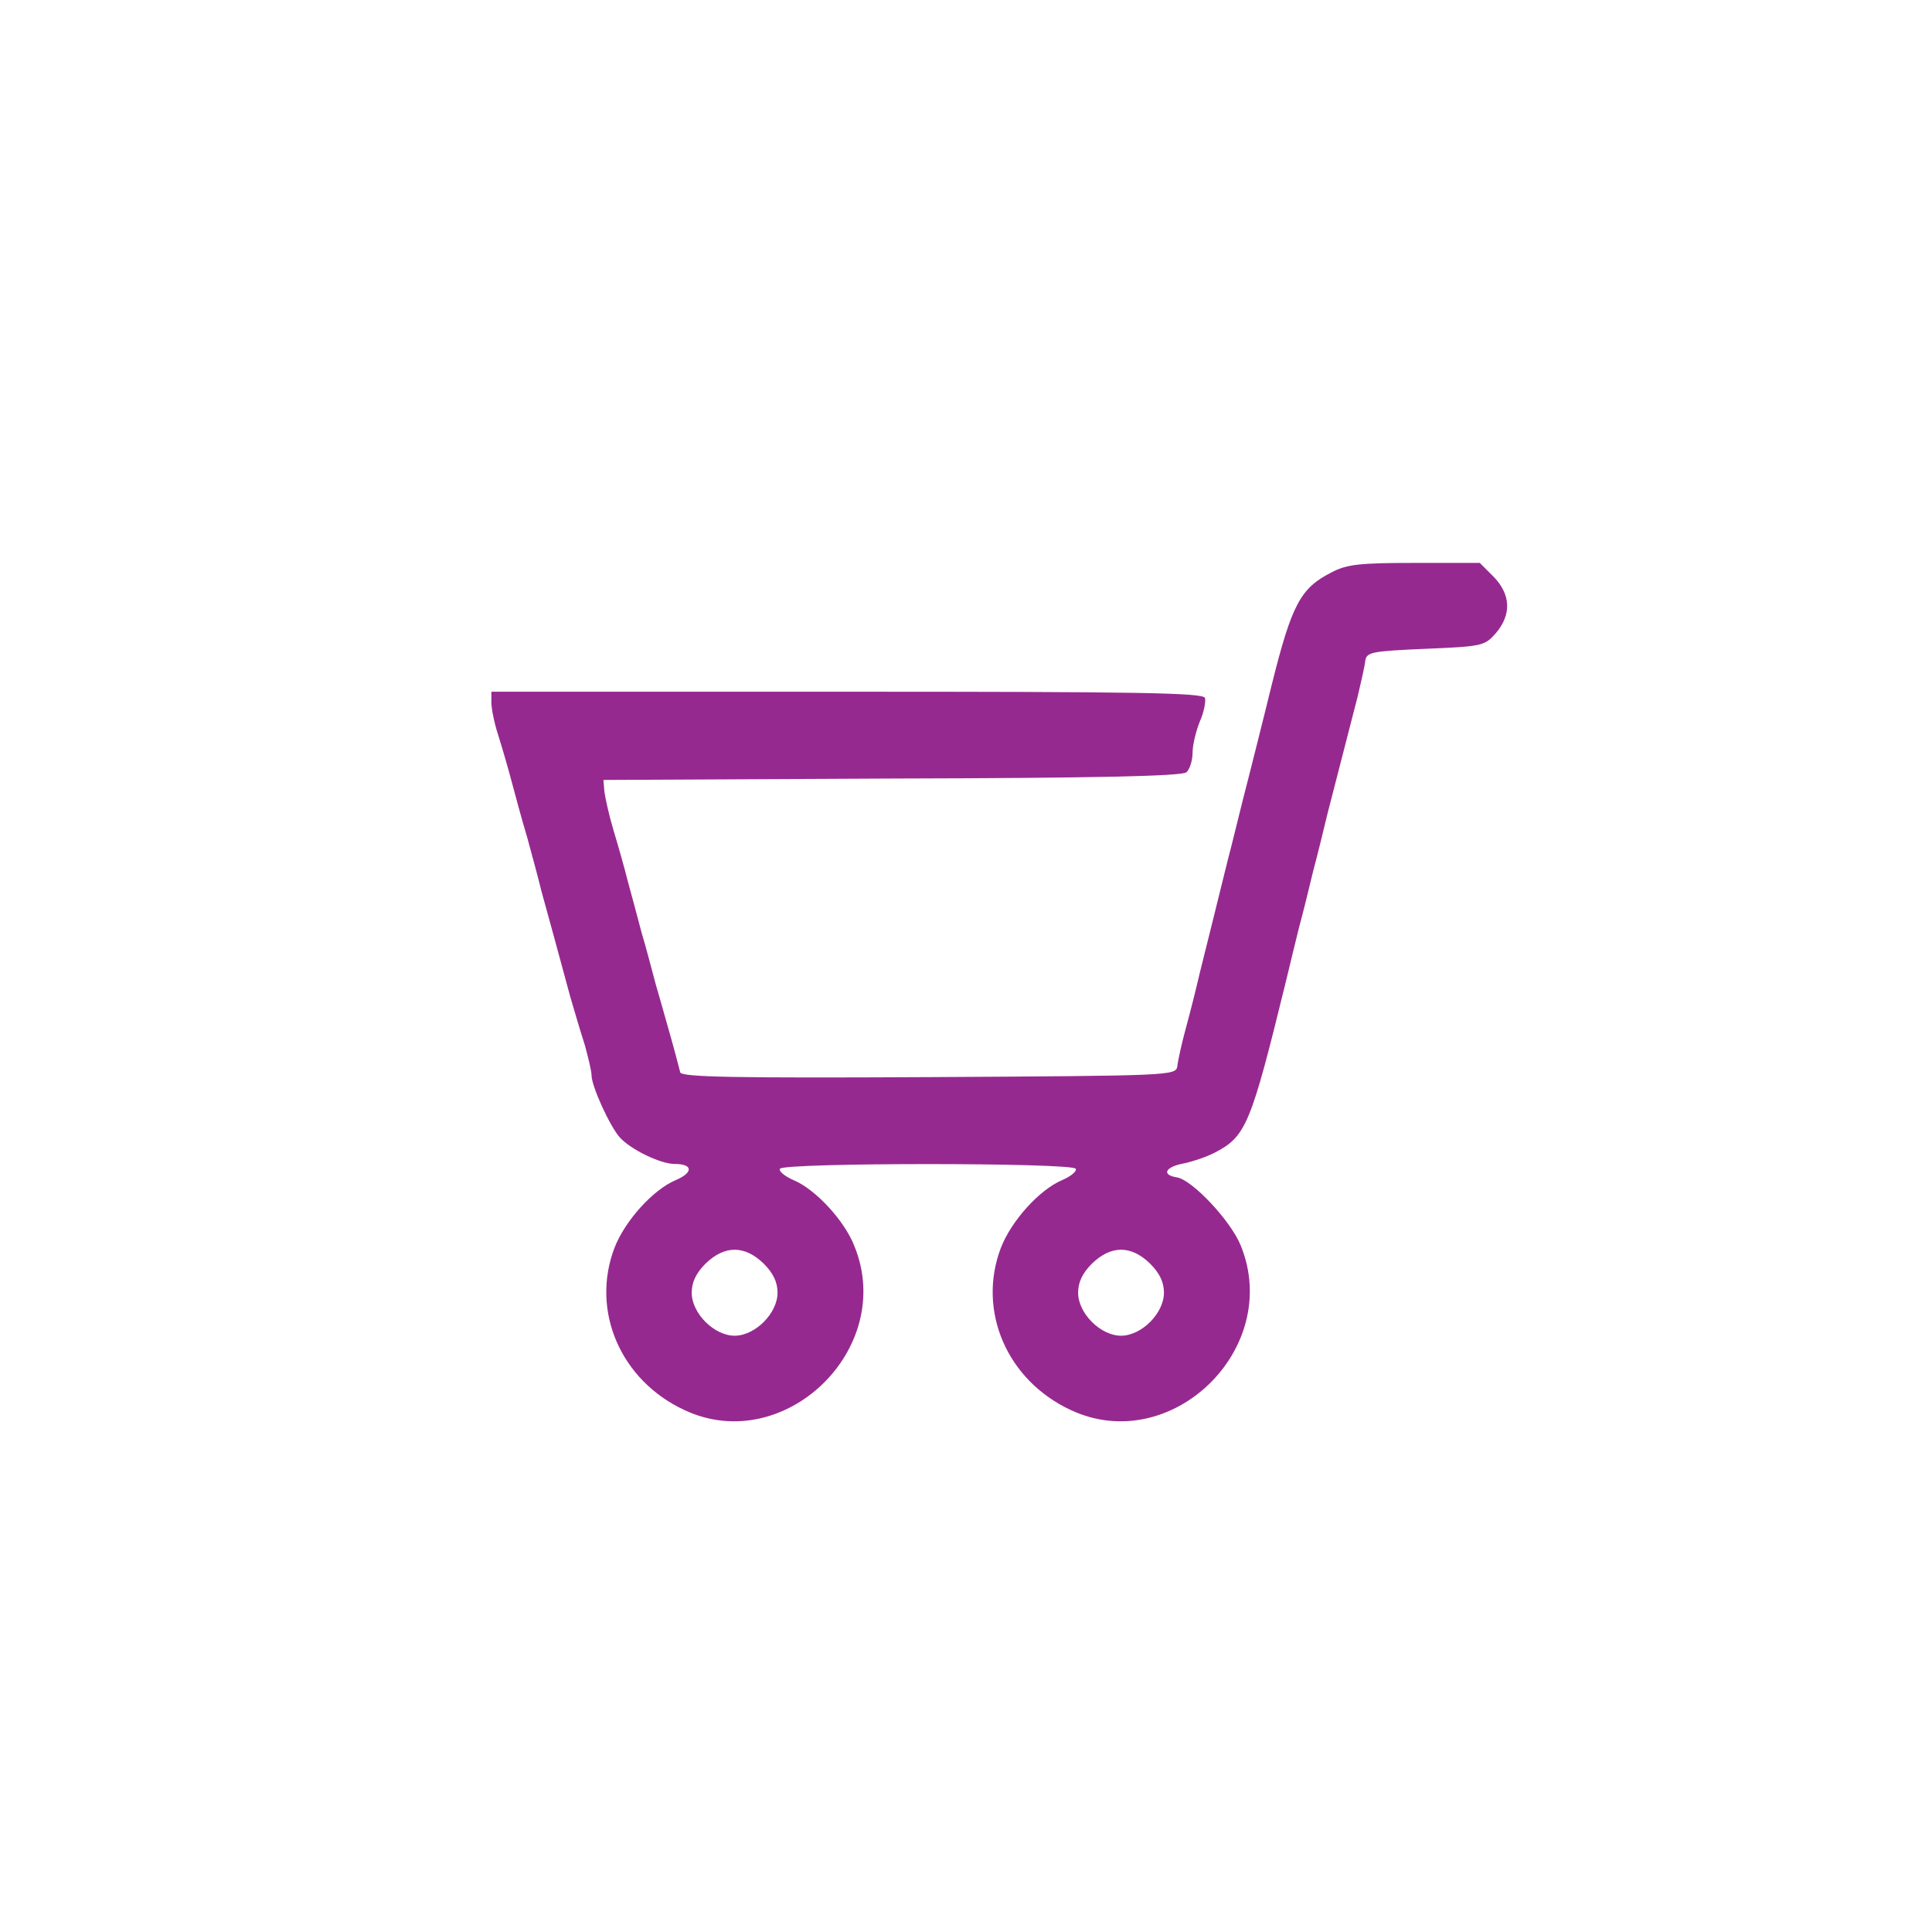 <svg width="44" height="44" viewBox="0 0 33 33" fill="none" xmlns="http://www.w3.org/2000/svg">
<circle cx="16.5" cy="16.5" r="16.5" fill="none"/>
<path d="M25.512 9.851C25.805 10.153 25.821 10.495 25.552 10.813C25.357 11.033 25.324 11.041 24.355 11.082C23.426 11.122 23.344 11.139 23.32 11.285C23.312 11.375 23.247 11.652 23.19 11.896C22.953 12.817 22.798 13.42 22.676 13.893C22.611 14.162 22.505 14.601 22.432 14.87C22.367 15.139 22.261 15.579 22.187 15.848C22.122 16.117 22.016 16.541 21.959 16.785C21.364 19.213 21.283 19.409 20.753 19.686C20.615 19.759 20.37 19.841 20.215 19.873C19.906 19.93 19.832 20.069 20.101 20.11C20.362 20.15 21.022 20.851 21.193 21.275C21.91 23.035 20.004 24.884 18.293 24.086C17.201 23.581 16.687 22.391 17.095 21.316C17.274 20.851 17.755 20.322 18.138 20.159C18.293 20.093 18.398 20.004 18.374 19.963C18.309 19.857 13.387 19.857 13.322 19.963C13.298 20.004 13.404 20.093 13.558 20.159C13.925 20.313 14.422 20.843 14.593 21.283C15.31 23.035 13.396 24.884 11.693 24.086C10.601 23.581 10.087 22.391 10.495 21.316C10.674 20.851 11.155 20.322 11.538 20.159C11.847 20.028 11.839 19.881 11.521 19.881C11.277 19.881 10.764 19.629 10.584 19.425C10.413 19.23 10.104 18.553 10.104 18.366C10.104 18.293 10.047 18.064 9.99 17.853C9.924 17.649 9.81 17.266 9.737 17.013C9.517 16.198 9.37 15.661 9.248 15.221C9.191 14.985 9.077 14.569 9.004 14.3C8.922 14.031 8.808 13.607 8.743 13.363C8.678 13.118 8.572 12.752 8.507 12.548C8.441 12.345 8.393 12.1 8.393 11.994V11.815H14.463C19.376 11.815 20.55 11.831 20.582 11.921C20.598 11.978 20.566 12.165 20.492 12.328C20.427 12.491 20.37 12.727 20.37 12.858C20.37 12.988 20.321 13.143 20.264 13.192C20.183 13.257 18.7 13.29 15.229 13.298L10.307 13.322L10.324 13.526C10.34 13.64 10.405 13.933 10.478 14.178C10.552 14.422 10.666 14.822 10.723 15.05C10.788 15.286 10.894 15.685 10.959 15.93C11.033 16.174 11.138 16.581 11.204 16.826C11.277 17.07 11.391 17.486 11.464 17.738C11.538 17.999 11.603 18.26 11.619 18.317C11.644 18.398 12.532 18.415 15.864 18.398C20.012 18.374 20.085 18.374 20.11 18.211C20.118 18.122 20.183 17.828 20.256 17.559C20.33 17.29 20.436 16.867 20.492 16.622C20.615 16.133 20.778 15.473 20.973 14.683C21.047 14.406 21.152 13.966 21.218 13.705C21.283 13.453 21.397 13.005 21.47 12.711C21.544 12.418 21.658 11.961 21.723 11.693C22.065 10.324 22.212 10.047 22.741 9.778C23.002 9.639 23.222 9.615 24.159 9.615H25.276L25.512 9.851ZM18.651 21.584C18.488 21.747 18.415 21.902 18.415 22.081C18.415 22.432 18.798 22.815 19.148 22.815C19.498 22.815 19.881 22.432 19.881 22.081C19.881 21.902 19.808 21.747 19.645 21.584C19.319 21.267 18.977 21.267 18.651 21.584ZM12.051 21.584C11.888 21.747 11.815 21.902 11.815 22.081C11.815 22.432 12.198 22.815 12.548 22.815C12.898 22.815 13.281 22.432 13.281 22.081C13.281 21.902 13.208 21.747 13.045 21.584C12.719 21.267 12.377 21.267 12.051 21.584Z" fill="#962990"/>
</svg>
